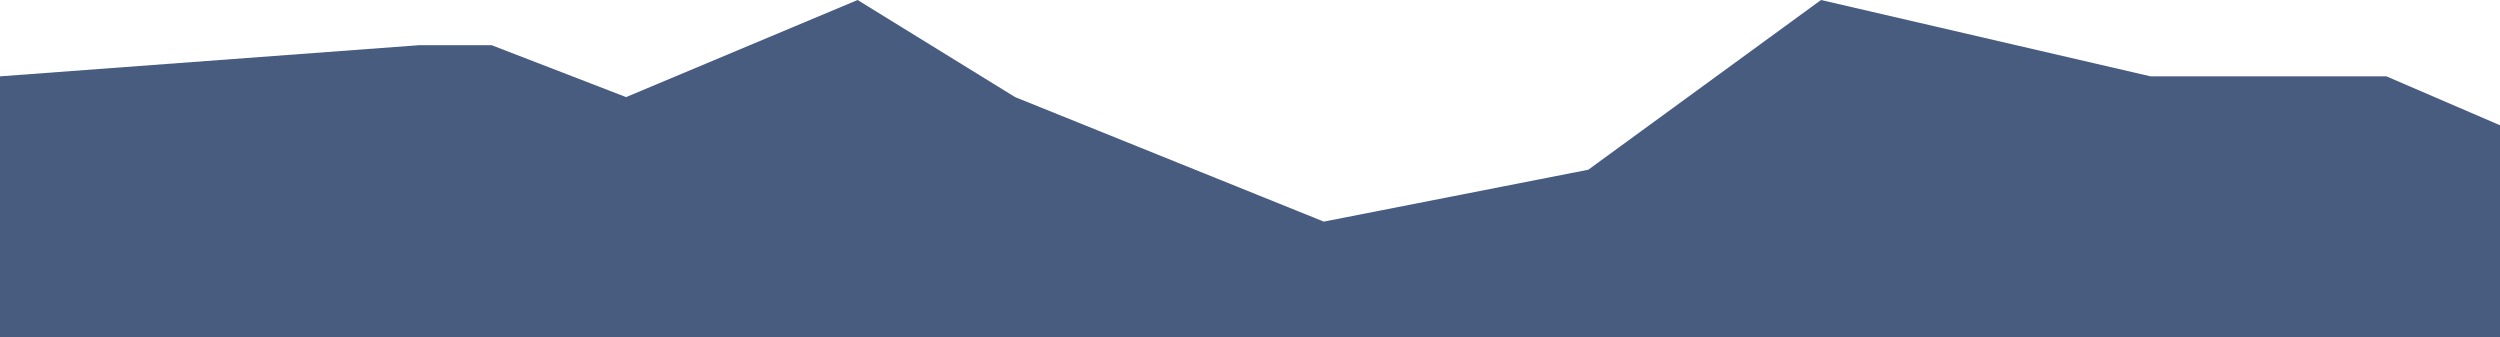<svg viewBox="0 0 1920 259" fill="none" xmlns="http://www.w3.org/2000/svg">
    <path d="M321.665 34.723L0 58.631L0 259L1920 259V96.2L1832.76 58.631L1651.61 58.631L1398.54 6.10352e-05L1219.79 130.354L1016.67 170.2L779.584 74.569L658.647 6.10352e-05L480.833 74.569L377.607 34.723L321.665 34.723Z"
          fill="#485C80"/>
</svg>
